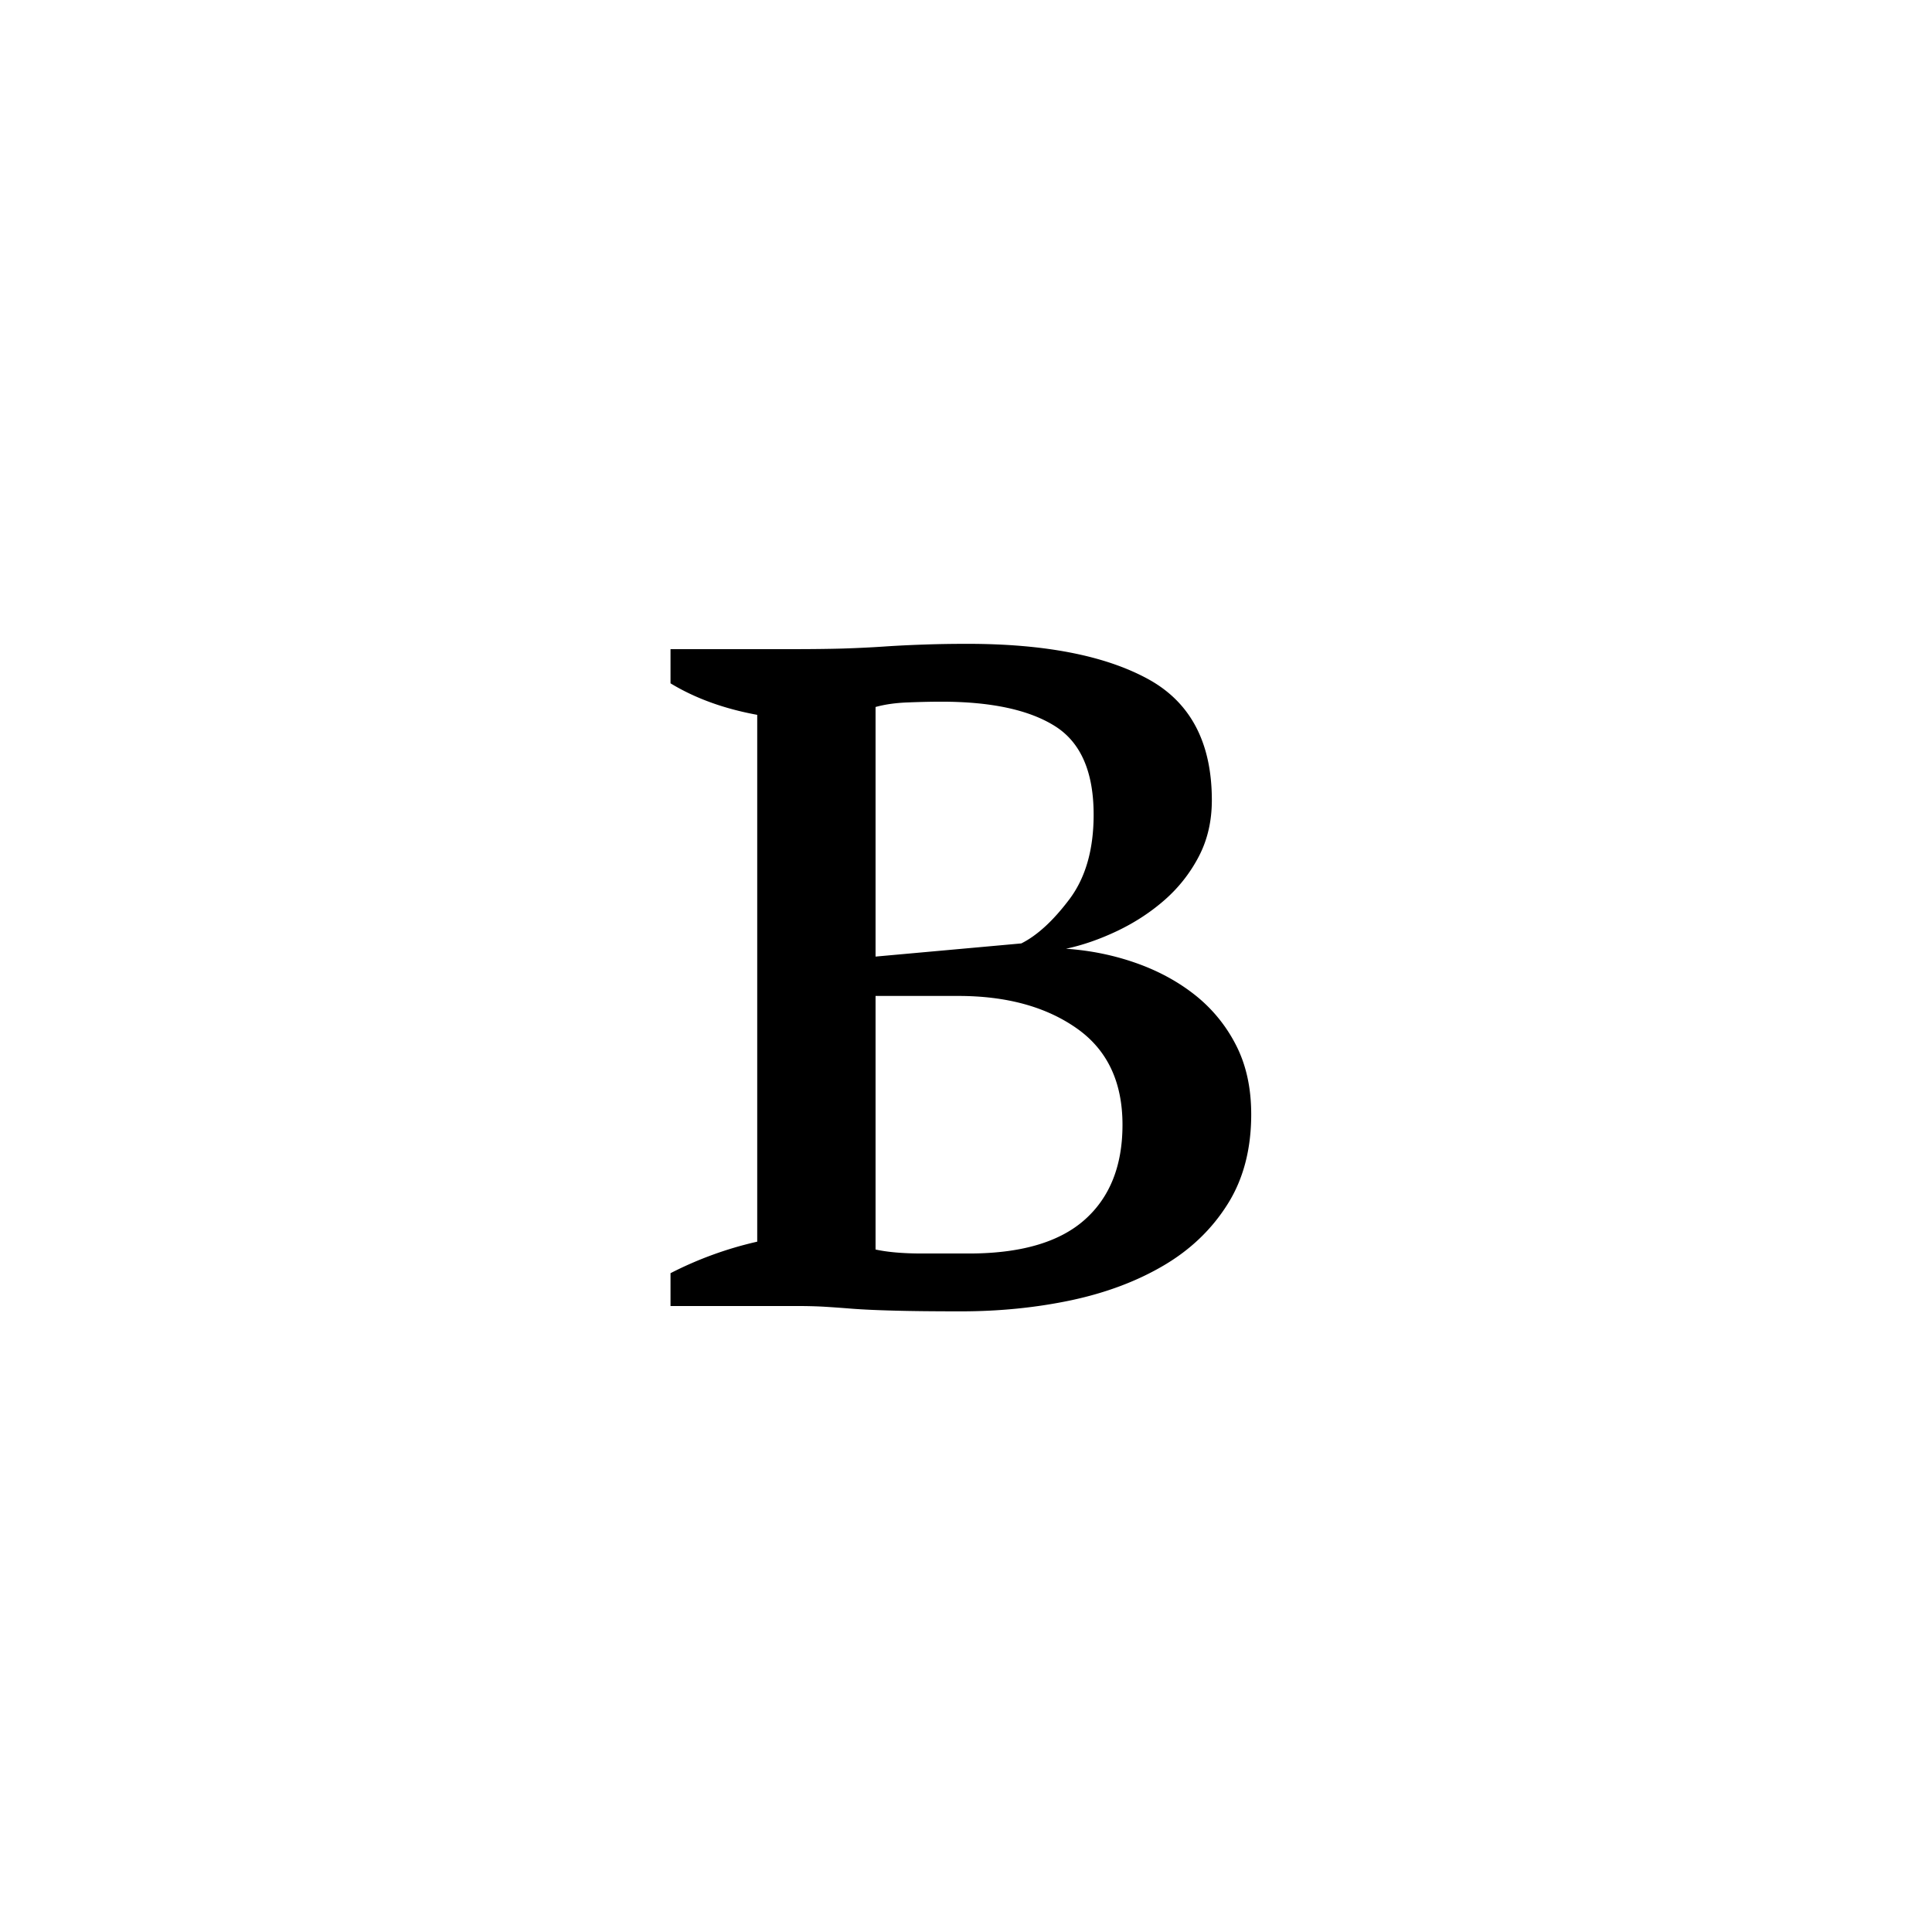 <?xml version="1.0" encoding="UTF-8"?><svg enable-background="new 0 0 250 250" height="250px" viewBox="0 0 250 250" width="250px" x="0px" xml:space="preserve" xmlns="http://www.w3.org/2000/svg" xmlns:xlink="http://www.w3.org/1999/xlink" y="0px"><defs><symbol id="a4486382a" overflow="visible"><path d="M81.766-24.813c0 4.532-1.024 8.415-3.063 11.641-2.031 3.23-4.777 5.867-8.234 7.906-3.461 2.043-7.453 3.547-11.985 4.516-4.53.957-9.293 1.438-14.28 1.438-3.626 0-6.517-.032-8.673-.094-2.156-.055-3.976-.137-5.453-.25a204.333 204.333 0 0 0-3.734-.266A64.175 64.175 0 0 0 22.954 0H6.624v-4.25a47.563 47.563 0 0 1 11.219-4.078V-76.5c-4.305-.79-8.043-2.148-11.219-4.078V-85h15.313c2.718 0 5.039-.023 6.968-.078 1.926-.063 3.739-.149 5.438-.266 1.695-.113 3.394-.195 5.093-.25 1.696-.062 3.567-.094 5.61-.094 9.976 0 17.742 1.508 23.297 4.516 5.55 3 8.328 8.242 8.328 15.719 0 2.719-.57 5.156-1.703 7.312a19.356 19.356 0 0 1-4.422 5.61c-1.813 1.586-3.856 2.918-6.125 4-2.262 1.074-4.469 1.84-6.625 2.297 3.176.218 6.207.84 9.094 1.859 2.894 1.023 5.445 2.414 7.656 4.172a19.583 19.583 0 0 1 5.266 6.469c1.3 2.543 1.953 5.515 1.953 8.922zm-48.61 17.5c1.582.344 3.594.516 6.032.516h6.03c6.688 0 11.673-1.441 14.954-4.328 3.289-2.895 4.937-7.004 4.937-12.328 0-5.563-1.984-9.727-5.953-12.5-3.968-2.781-9.07-4.172-15.297-4.172H33.156zm0-37.906l18.86-1.703c2.039-1.02 4.109-2.914 6.203-5.687 2.101-2.782 3.156-6.438 3.156-10.97 0-5.55-1.672-9.374-5.016-11.468-3.343-2.101-8.246-3.156-14.703-3.156-1.25 0-2.672.031-4.265.094-1.586.054-2.996.25-4.235.593zm0 0"/></symbol></defs><use x="80.141" xlink:href="#a4486382a" y="169"/></svg>